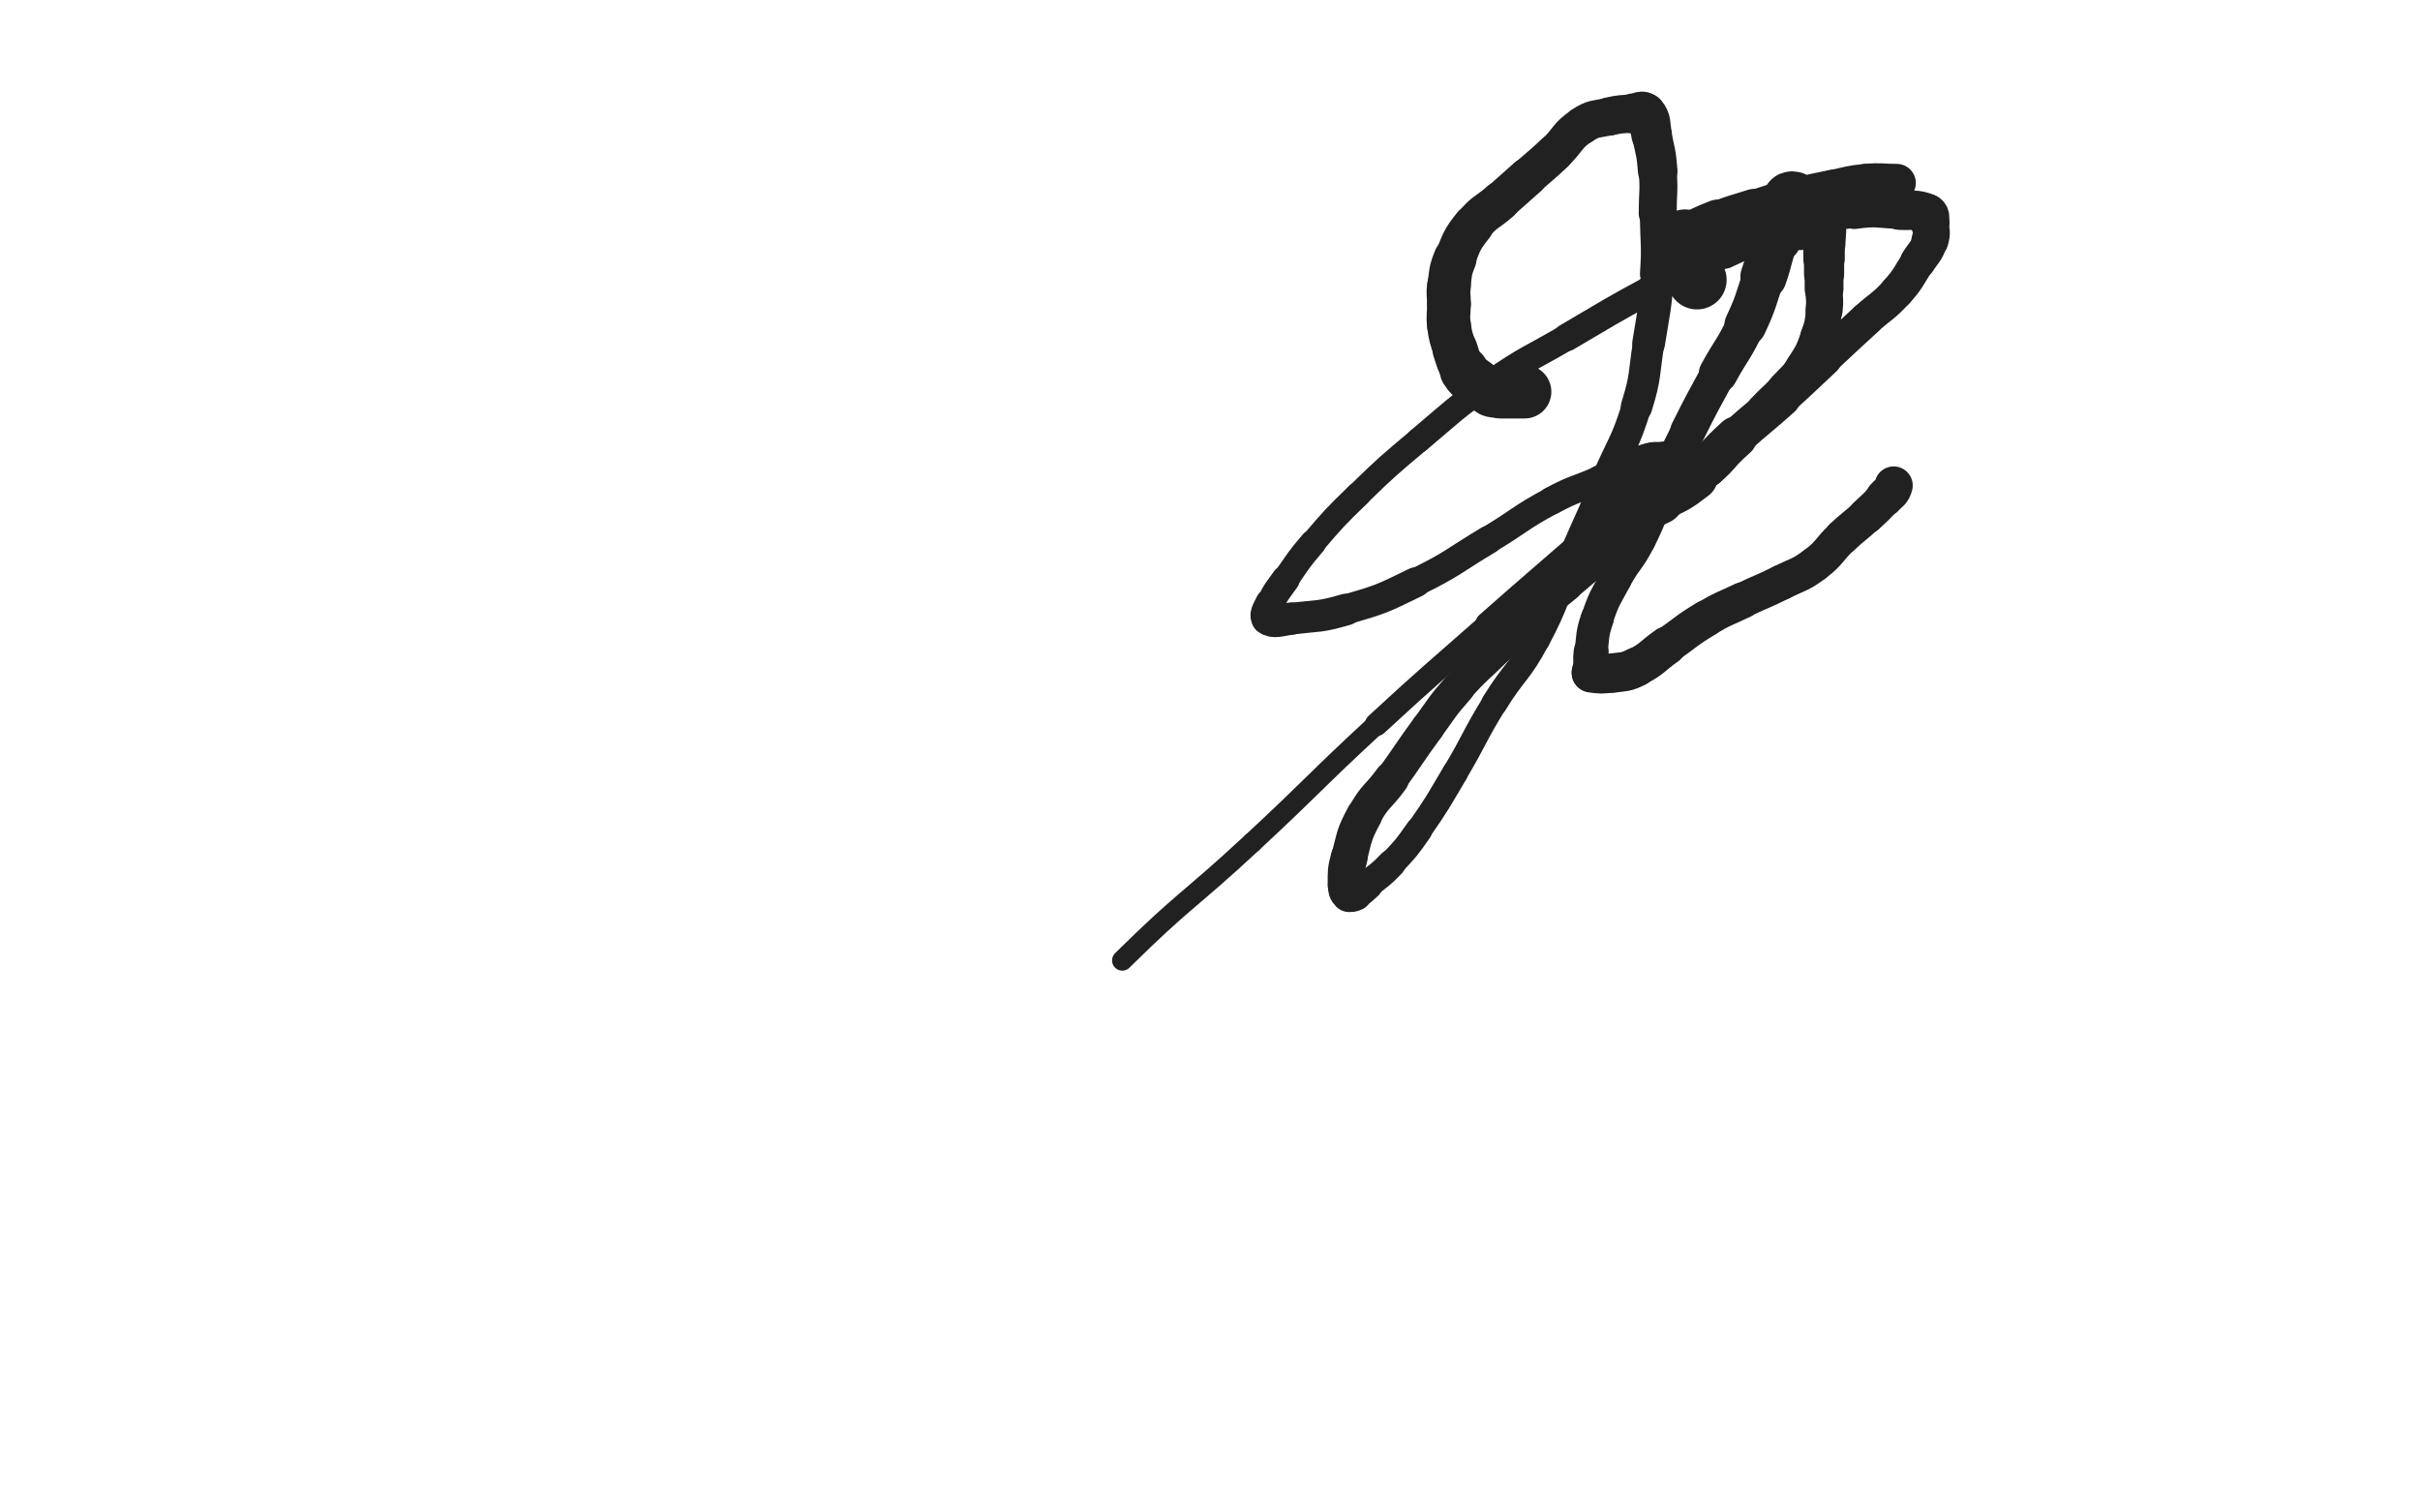 <svg xmlns="http://www.w3.org/2000/svg" xmlns:xlink="http://www.w3.org/1999/xlink" viewBox="0 0 800 500"><path d="M 504.000,129.500 C 500.000,129.500 500.000,129.500 496.000,129.500" stroke-width="17.679" stroke="rgb(33,33,33)" fill="none" stroke-linecap="round"></path><path d="M 496.000,129.500 C 494.500,129.500 494.359,130.010 493.000,129.500" stroke-width="16.648" stroke="rgb(33,33,33)" fill="none" stroke-linecap="round"></path><path d="M 493.000,129.500 C 490.359,128.510 490.284,128.277 488.000,126.500" stroke-width="16.036" stroke="rgb(33,33,33)" fill="none" stroke-linecap="round"></path><path d="M 488.000,126.500 C 485.784,124.777 485.492,124.844 484.000,122.500" stroke-width="16.105" stroke="rgb(33,33,33)" fill="none" stroke-linecap="round"></path><path d="M 484.000,122.500 C 481.992,119.344 482.200,119.101 481.000,115.500" stroke-width="14.909" stroke="rgb(33,33,33)" fill="none" stroke-linecap="round"></path><path d="M 481.000,115.500 C 479.700,111.601 479.541,111.557 479.000,107.500" stroke-width="14.500" stroke="rgb(33,33,33)" fill="none" stroke-linecap="round"></path><path d="M 479.000,107.500 C 478.541,104.057 479.000,104.000 479.000,100.500" stroke-width="14.416" stroke="rgb(33,33,33)" fill="none" stroke-linecap="round"></path><path d="M 479.000,100.500 C 479.000,97.500 478.606,97.457 479.000,94.500" stroke-width="14.477" stroke="rgb(33,33,33)" fill="none" stroke-linecap="round"></path><path d="M 479.000,94.500 C 479.606,89.957 479.304,89.739 481.000,85.500" stroke-width="14.246" stroke="rgb(33,33,33)" fill="none" stroke-linecap="round"></path><path d="M 481.000,85.500 C 483.304,79.739 483.175,79.344 487.000,74.500" stroke-width="13.556" stroke="rgb(33,33,33)" fill="none" stroke-linecap="round"></path><path d="M 487.000,74.500 C 490.675,69.844 491.500,70.500 496.000,66.500" stroke-width="13.102" stroke="rgb(33,33,33)" fill="none" stroke-linecap="round"></path><path d="M 496.000,66.500 C 500.500,62.500 500.500,62.500 505.000,58.500" stroke-width="12.832" stroke="rgb(33,33,33)" fill="none" stroke-linecap="round"></path><path d="M 505.000,58.500 C 509.500,54.500 509.625,54.632 514.000,50.500" stroke-width="12.554" stroke="rgb(33,33,33)" fill="none" stroke-linecap="round"></path><path d="M 514.000,50.500 C 518.625,46.132 517.843,44.938 523.000,41.500" stroke-width="12.346" stroke="rgb(33,33,33)" fill="none" stroke-linecap="round"></path><path d="M 523.000,41.500 C 526.843,38.938 527.405,39.581 532.000,38.500" stroke-width="12.471" stroke="rgb(33,33,33)" fill="none" stroke-linecap="round"></path><path d="M 532.000,38.500 C 535.905,37.581 535.990,37.834 540.000,37.500" stroke-width="12.658" stroke="rgb(33,33,33)" fill="none" stroke-linecap="round"></path><path d="M 540.000,37.500 C 541.990,37.334 542.936,36.259 544.000,37.500" stroke-width="13.262" stroke="rgb(33,33,33)" fill="none" stroke-linecap="round"></path><path d="M 544.000,37.500 C 545.936,39.759 545.251,40.943 546.000,44.500" stroke-width="13.436" stroke="rgb(33,33,33)" fill="none" stroke-linecap="round"></path><path d="M 546.000,44.500 C 547.251,50.443 547.535,50.456 548.000,56.500" stroke-width="13.074" stroke="rgb(33,33,33)" fill="none" stroke-linecap="round"></path><path d="M 548.000,56.500 C 548.535,63.456 548.000,63.500 548.000,70.500" stroke-width="12.546" stroke="rgb(33,33,33)" fill="none" stroke-linecap="round"></path><path d="M 548.000,70.500 C 548.000,80.500 548.695,80.545 548.000,90.500" stroke-width="11.729" stroke="rgb(33,33,33)" fill="none" stroke-linecap="round"></path><path d="M 548.000,90.500 C 547.195,102.045 546.821,102.052 545.000,113.500" stroke-width="10.822" stroke="rgb(33,33,33)" fill="none" stroke-linecap="round"></path><path d="M 545.000,113.500 C 543.321,124.052 544.159,124.348 541.000,134.500" stroke-width="10.393" stroke="rgb(33,33,33)" fill="none" stroke-linecap="round"></path><path d="M 541.000,134.500 C 537.159,146.848 536.121,146.552 531.000,158.500" stroke-width="9.808" stroke="rgb(33,33,33)" fill="none" stroke-linecap="round"></path><path d="M 531.000,158.500 C 525.621,171.052 525.436,170.972 520.000,183.500" stroke-width="9.233" stroke="rgb(33,33,33)" fill="none" stroke-linecap="round"></path><path d="M 520.000,183.500 C 513.936,197.472 515.110,198.101 508.000,211.500" stroke-width="8.755" stroke="rgb(33,33,33)" fill="none" stroke-linecap="round"></path><path d="M 508.000,211.500 C 502.110,222.601 500.596,221.751 494.000,232.500" stroke-width="8.627" stroke="rgb(33,33,33)" fill="none" stroke-linecap="round"></path><path d="M 494.000,232.500 C 487.096,243.751 487.755,244.152 481.000,255.500" stroke-width="8.409" stroke="rgb(33,33,33)" fill="none" stroke-linecap="round"></path><path d="M 481.000,255.500 C 475.255,265.152 475.432,265.311 469.000,274.500" stroke-width="8.522" stroke="rgb(33,33,33)" fill="none" stroke-linecap="round"></path><path d="M 469.000,274.500 C 464.932,280.311 464.863,280.351 460.000,285.500" stroke-width="8.887" stroke="rgb(33,33,33)" fill="none" stroke-linecap="round"></path><path d="M 460.000,285.500 C 456.363,289.351 456.081,289.099 452.000,292.500" stroke-width="9.394" stroke="rgb(33,33,33)" fill="none" stroke-linecap="round"></path><path d="M 452.000,292.500 C 450.081,294.099 450.143,294.429 448.000,295.500" stroke-width="10.210" stroke="rgb(33,33,33)" fill="none" stroke-linecap="round"></path><path d="M 448.000,295.500 C 447.143,295.929 446.581,296.081 446.000,295.500" stroke-width="11.186" stroke="rgb(33,33,33)" fill="none" stroke-linecap="round"></path><path d="M 446.000,295.500 C 445.081,294.581 445.000,294.053 445.000,292.500" stroke-width="12.015" stroke="rgb(33,33,33)" fill="none" stroke-linecap="round"></path><path d="M 445.000,292.500 C 445.000,288.053 444.864,287.853 446.000,283.500" stroke-width="12.188" stroke="rgb(33,33,33)" fill="none" stroke-linecap="round"></path><path d="M 446.000,283.500 C 447.864,276.353 447.516,275.971 451.000,269.500" stroke-width="11.883" stroke="rgb(33,33,33)" fill="none" stroke-linecap="round"></path><path d="M 451.000,269.500 C 454.516,262.971 455.602,263.574 460.000,257.500" stroke-width="11.566" stroke="rgb(33,33,33)" fill="none" stroke-linecap="round"></path><path d="M 460.000,257.500 C 466.102,249.074 465.849,248.888 472.000,240.500" stroke-width="10.973" stroke="rgb(33,33,33)" fill="none" stroke-linecap="round"></path><path d="M 472.000,240.500 C 476.849,233.888 476.578,233.629 482.000,227.500" stroke-width="10.895" stroke="rgb(33,33,33)" fill="none" stroke-linecap="round"></path><path d="M 482.000,227.500 C 488.078,220.629 488.500,221.000 495.000,214.500" stroke-width="10.565" stroke="rgb(33,33,33)" fill="none" stroke-linecap="round"></path><path d="M 495.000,214.500 C 500.500,209.000 500.262,208.739 506.000,203.500" stroke-width="10.504" stroke="rgb(33,33,33)" fill="none" stroke-linecap="round"></path><path d="M 506.000,203.500 C 511.762,198.239 512.038,198.545 518.000,193.500" stroke-width="10.514" stroke="rgb(33,33,33)" fill="none" stroke-linecap="round"></path><path d="M 518.000,193.500 C 525.038,187.545 525.062,187.571 532.000,181.500" stroke-width="10.272" stroke="rgb(33,33,33)" fill="none" stroke-linecap="round"></path><path d="M 532.000,181.500 C 537.062,177.071 536.894,176.877 542.000,172.500" stroke-width="10.463" stroke="rgb(33,33,33)" fill="none" stroke-linecap="round"></path><path d="M 542.000,172.500 C 547.394,167.877 547.292,167.719 553.000,163.500" stroke-width="10.572" stroke="rgb(33,33,33)" fill="none" stroke-linecap="round"></path><path d="M 553.000,163.500 C 558.792,159.219 559.568,160.156 565.000,155.500" stroke-width="10.587" stroke="rgb(33,33,33)" fill="none" stroke-linecap="round"></path><path d="M 565.000,155.500 C 570.068,151.156 569.500,150.500 574.000,145.500" stroke-width="10.723" stroke="rgb(33,33,33)" fill="none" stroke-linecap="round"></path><path d="M 574.000,145.500 C 578.500,140.500 578.391,140.397 583.000,135.500" stroke-width="10.835" stroke="rgb(33,33,33)" fill="none" stroke-linecap="round"></path><path d="M 583.000,135.500 C 586.391,131.897 586.634,132.124 590.000,128.500" stroke-width="11.178" stroke="rgb(33,33,33)" fill="none" stroke-linecap="round"></path><path d="M 590.000,128.500 C 593.134,125.124 593.514,125.341 596.000,121.500" stroke-width="11.476" stroke="rgb(33,33,33)" fill="none" stroke-linecap="round"></path><path d="M 596.000,121.500 C 599.014,116.841 599.082,116.707 601.000,111.500" stroke-width="11.617" stroke="rgb(33,33,33)" fill="none" stroke-linecap="round"></path><path d="M 601.000,111.500 C 602.582,107.207 602.432,107.047 603.000,102.500" stroke-width="11.844" stroke="rgb(33,33,33)" fill="none" stroke-linecap="round"></path><path d="M 603.000,102.500 C 603.432,99.047 603.000,99.000 603.000,95.500" stroke-width="12.271" stroke="rgb(33,33,33)" fill="none" stroke-linecap="round"></path><path d="M 603.000,95.500 C 603.000,93.000 603.000,93.000 603.000,90.500" stroke-width="12.825" stroke="rgb(33,33,33)" fill="none" stroke-linecap="round"></path><path d="M 603.000,90.500 C 603.000,88.000 603.000,88.000 603.000,85.500" stroke-width="13.273" stroke="rgb(33,33,33)" fill="none" stroke-linecap="round"></path><path d="M 603.000,85.500 C 603.000,83.000 603.000,83.000 603.000,80.500" stroke-width="13.688" stroke="rgb(33,33,33)" fill="none" stroke-linecap="round"></path><path d="M 603.000,80.500 C 603.000,78.500 603.279,78.455 603.000,76.500" stroke-width="14.155" stroke="rgb(33,33,33)" fill="none" stroke-linecap="round"></path><path d="M 603.000,76.500 C 602.779,74.955 602.879,74.672 602.000,73.500" stroke-width="14.632" stroke="rgb(33,33,33)" fill="none" stroke-linecap="round"></path><path d="M 602.000,73.500 C 601.379,72.672 601.036,72.845 600.000,72.500" stroke-width="15.186" stroke="rgb(33,33,33)" fill="none" stroke-linecap="round"></path><path d="M 600.000,72.500 C 599.536,72.345 599.500,72.500 599.000,72.500" stroke-width="15.838" stroke="rgb(33,33,33)" fill="none" stroke-linecap="round"></path><path d="M 599.000,72.500 C 598.500,72.500 598.500,72.500 598.000,72.500" stroke-width="16.392" stroke="rgb(33,33,33)" fill="none" stroke-linecap="round"></path><path d="M 598.000,72.500 C 597.500,72.500 597.500,72.500 597.000,72.500" stroke-width="16.874" stroke="rgb(33,33,33)" fill="none" stroke-linecap="round"></path><path d="M 597.000,72.500 C 596.500,72.500 596.500,72.500 596.000,72.500" stroke-width="17.281" stroke="rgb(33,33,33)" fill="none" stroke-linecap="round"></path><path d="M 596.000,72.500 C 595.500,72.500 595.250,72.250 595.000,72.500" stroke-width="17.709" stroke="rgb(33,33,33)" fill="none" stroke-linecap="round"></path><path d="M 595.000,72.500 C 594.750,72.750 595.000,73.500 595.000,73.500" stroke-width="17.975" stroke="rgb(33,33,33)" fill="none" stroke-linecap="round"></path><path d="M 595.000,73.500 C 595.000,73.500 595.000,73.000 595.000,72.500" stroke-width="18.348" stroke="rgb(33,33,33)" fill="none" stroke-linecap="round"></path><path d="M 595.000,72.500 C 595.000,72.000 595.000,72.000 595.000,71.500" stroke-width="18.498" stroke="rgb(33,33,33)" fill="none" stroke-linecap="round"></path><path d="M 595.000,71.500 C 595.000,71.000 595.000,71.000 595.000,70.500" stroke-width="18.679" stroke="rgb(33,33,33)" fill="none" stroke-linecap="round"></path><path d="M 595.000,70.500 C 595.000,70.000 595.000,70.000 595.000,69.500" stroke-width="18.587" stroke="rgb(33,33,33)" fill="none" stroke-linecap="round"></path><path d="M 595.000,69.500 C 595.000,69.000 595.250,68.750 595.000,68.500" stroke-width="18.757" stroke="rgb(33,33,33)" fill="none" stroke-linecap="round"></path><path d="M 595.000,68.500 C 594.750,68.250 594.250,68.750 594.000,68.500" stroke-width="18.896" stroke="rgb(33,33,33)" fill="none" stroke-linecap="round"></path><path d="M 594.000,68.500 C 593.750,68.250 594.250,67.750 594.000,67.500" stroke-width="18.941" stroke="rgb(33,33,33)" fill="none" stroke-linecap="round"></path><path d="M 594.000,67.500 C 593.750,67.250 593.250,67.750 593.000,67.500" stroke-width="19.045" stroke="rgb(33,33,33)" fill="none" stroke-linecap="round"></path><path d="M 593.000,67.500 C 592.750,67.250 593.250,66.750 593.000,66.500" stroke-width="19.129" stroke="rgb(33,33,33)" fill="none" stroke-linecap="round"></path><path d="M 593.000,66.500 C 592.750,66.250 592.240,66.140 592.000,66.500" stroke-width="19.269" stroke="rgb(33,33,33)" fill="none" stroke-linecap="round"></path><path d="M 592.000,66.500 C 591.240,67.640 591.608,68.042 591.000,69.500" stroke-width="18.786" stroke="rgb(33,33,33)" fill="none" stroke-linecap="round"></path><path d="M 591.000,69.500 C 589.108,74.042 588.680,73.880 587.000,78.500" stroke-width="17.282" stroke="rgb(33,33,33)" fill="none" stroke-linecap="round"></path><path d="M 587.000,78.500 C 584.680,84.880 585.216,85.074 583.000,91.500" stroke-width="15.355" stroke="rgb(33,33,33)" fill="none" stroke-linecap="round"></path><path d="M 583.000,91.500 C 580.216,99.574 580.616,99.787 577.000,107.500" stroke-width="13.907" stroke="rgb(33,33,33)" fill="none" stroke-linecap="round"></path><path d="M 577.000,107.500 C 573.116,115.787 572.379,115.434 568.000,123.500" stroke-width="12.810" stroke="rgb(33,33,33)" fill="none" stroke-linecap="round"></path><path d="M 568.000,123.500 C 562.879,132.934 562.800,132.900 558.000,142.500" stroke-width="11.685" stroke="rgb(33,33,33)" fill="none" stroke-linecap="round"></path><path d="M 558.000,142.500 C 553.800,150.900 553.815,150.917 550.000,159.500" stroke-width="11.204" stroke="rgb(33,33,33)" fill="none" stroke-linecap="round"></path><path d="M 550.000,159.500 C 545.815,168.917 546.597,169.307 542.000,178.500" stroke-width="10.723" stroke="rgb(33,33,33)" fill="none" stroke-linecap="round"></path><path d="M 542.000,178.500 C 538.597,185.307 537.612,184.792 534.000,191.500" stroke-width="10.649" stroke="rgb(33,33,33)" fill="none" stroke-linecap="round"></path><path d="M 534.000,191.500 C 530.612,197.792 530.246,197.762 528.000,204.500" stroke-width="10.716" stroke="rgb(33,33,33)" fill="none" stroke-linecap="round"></path><path d="M 528.000,204.500 C 526.246,209.762 526.651,209.969 526.000,215.500" stroke-width="10.937" stroke="rgb(33,33,33)" fill="none" stroke-linecap="round"></path><path d="M 526.000,215.500 C 525.651,218.469 526.000,218.500 526.000,221.500" stroke-width="11.559" stroke="rgb(33,33,33)" fill="none" stroke-linecap="round"></path><path d="M 526.000,221.500 C 526.000,222.000 525.563,222.438 526.000,222.500" stroke-width="12.547" stroke="rgb(33,33,33)" fill="none" stroke-linecap="round"></path><path d="M 526.000,222.500 C 529.063,222.938 529.557,222.959 533.000,222.500" stroke-width="12.869" stroke="rgb(33,33,33)" fill="none" stroke-linecap="round"></path><path d="M 533.000,222.500 C 537.057,221.959 537.371,222.314 541.000,220.500" stroke-width="13.016" stroke="rgb(33,33,33)" fill="none" stroke-linecap="round"></path><path d="M 541.000,220.500 C 546.371,217.814 545.990,216.985 551.000,213.500" stroke-width="12.750" stroke="rgb(33,33,33)" fill="none" stroke-linecap="round"></path><path d="M 551.000,213.500 C 557.490,208.985 557.238,208.557 564.000,204.500" stroke-width="12.138" stroke="rgb(33,33,33)" fill="none" stroke-linecap="round"></path><path d="M 564.000,204.500 C 569.738,201.057 569.953,201.402 576.000,198.500" stroke-width="11.965" stroke="rgb(33,33,33)" fill="none" stroke-linecap="round"></path><path d="M 576.000,198.500 C 582.453,195.402 582.600,195.700 589.000,192.500" stroke-width="11.685" stroke="rgb(33,33,33)" fill="none" stroke-linecap="round"></path><path d="M 589.000,192.500 C 594.600,189.700 595.039,190.221 600.000,186.500" stroke-width="11.680" stroke="rgb(33,33,33)" fill="none" stroke-linecap="round"></path><path d="M 600.000,186.500 C 605.039,182.721 604.368,181.859 609.000,177.500" stroke-width="11.660" stroke="rgb(33,33,33)" fill="none" stroke-linecap="round"></path><path d="M 609.000,177.500 C 612.868,173.859 613.107,174.115 617.000,170.500" stroke-width="11.811" stroke="rgb(33,33,33)" fill="none" stroke-linecap="round"></path><path d="M 617.000,170.500 C 620.107,167.615 620.168,167.646 623.000,164.500" stroke-width="12.071" stroke="rgb(33,33,33)" fill="none" stroke-linecap="round"></path><path d="M 623.000,164.500 C 624.668,162.646 625.375,162.792 626.000,160.500" stroke-width="12.620" stroke="rgb(33,33,33)" fill="none" stroke-linecap="round"></path><path d="M 561.000,92.500 C 557.000,86.500 554.527,85.843 553.000,80.500" stroke-width="19.578" stroke="rgb(33,33,33)" fill="none" stroke-linecap="round"></path><path d="M 553.000,80.500 C 552.527,78.843 554.974,79.445 557.000,78.500" stroke-width="18.555" stroke="rgb(33,33,33)" fill="none" stroke-linecap="round"></path><path d="M 557.000,78.500 C 562.474,75.945 562.382,75.699 568.000,73.500" stroke-width="15.094" stroke="rgb(33,33,33)" fill="none" stroke-linecap="round"></path><path d="M 568.000,73.500 C 573.882,71.199 573.977,71.427 580.000,69.500" stroke-width="14.147" stroke="rgb(33,33,33)" fill="none" stroke-linecap="round"></path><path d="M 580.000,69.500 C 586.477,67.427 586.437,67.267 593.000,65.500" stroke-width="13.365" stroke="rgb(33,33,33)" fill="none" stroke-linecap="round"></path><path d="M 593.000,65.500 C 599.437,63.767 599.471,63.860 606.000,62.500" stroke-width="12.826" stroke="rgb(33,33,33)" fill="none" stroke-linecap="round"></path><path d="M 606.000,62.500 C 611.471,61.360 611.457,61.028 617.000,60.500" stroke-width="12.699" stroke="rgb(33,33,33)" fill="none" stroke-linecap="round"></path><path d="M 617.000,60.500 C 621.957,60.028 622.000,60.500 627.000,60.500" stroke-width="12.651" stroke="rgb(33,33,33)" fill="none" stroke-linecap="round"></path><path d="M 543.000,158.500 C 541.500,162.500 538.728,164.973 540.000,166.500" stroke-width="19.661" stroke="rgb(33,33,33)" fill="none" stroke-linecap="round"></path><path d="M 540.000,166.500 C 541.228,167.973 544.275,166.176 548.000,164.500" stroke-width="17.967" stroke="rgb(33,33,33)" fill="none" stroke-linecap="round"></path><path d="M 548.000,164.500 C 554.275,161.676 554.527,161.710 560.000,157.500" stroke-width="15.879" stroke="rgb(33,33,33)" fill="none" stroke-linecap="round"></path><path d="M 560.000,157.500 C 567.527,151.710 566.889,150.876 574.000,144.500" stroke-width="13.729" stroke="rgb(33,33,33)" fill="none" stroke-linecap="round"></path><path d="M 574.000,144.500 C 581.389,137.876 581.611,138.124 589.000,131.500" stroke-width="12.550" stroke="rgb(33,33,33)" fill="none" stroke-linecap="round"></path><path d="M 589.000,131.500 C 596.111,125.124 596.000,125.000 603.000,118.500" stroke-width="11.804" stroke="rgb(33,33,33)" fill="none" stroke-linecap="round"></path><path d="M 603.000,118.500 C 610.000,112.000 609.959,111.955 617.000,105.500" stroke-width="11.267" stroke="rgb(33,33,33)" fill="none" stroke-linecap="round"></path><path d="M 617.000,105.500 C 621.959,100.955 622.543,101.481 627.000,96.500" stroke-width="11.213" stroke="rgb(33,33,33)" fill="none" stroke-linecap="round"></path><path d="M 627.000,96.500 C 631.043,91.981 630.688,91.619 634.000,86.500" stroke-width="11.323" stroke="rgb(33,33,33)" fill="none" stroke-linecap="round"></path><path d="M 634.000,86.500 C 636.188,83.119 636.853,83.227 638.000,79.500" stroke-width="11.735" stroke="rgb(33,33,33)" fill="none" stroke-linecap="round"></path><path d="M 638.000,79.500 C 638.853,76.727 638.327,76.447 638.000,73.500" stroke-width="12.232" stroke="rgb(33,33,33)" fill="none" stroke-linecap="round"></path><path d="M 638.000,73.500 C 637.827,71.947 638.294,71.018 637.000,70.500" stroke-width="12.949" stroke="rgb(33,33,33)" fill="none" stroke-linecap="round"></path><path d="M 637.000,70.500 C 633.294,69.018 632.517,69.688 628.000,69.500" stroke-width="13.000" stroke="rgb(33,33,33)" fill="none" stroke-linecap="round"></path><path d="M 628.000,69.500 C 620.517,69.188 620.380,68.475 613.000,69.500" stroke-width="12.396" stroke="rgb(33,33,33)" fill="none" stroke-linecap="round"></path><path d="M 613.000,69.500 C 602.380,70.975 602.233,71.168 592.000,74.500" stroke-width="11.500" stroke="rgb(33,33,33)" fill="none" stroke-linecap="round"></path><path d="M 592.000,74.500 C 580.733,78.168 580.804,78.568 570.000,83.500" stroke-width="10.724" stroke="rgb(33,33,33)" fill="none" stroke-linecap="round"></path><path d="M 570.000,83.500 C 557.804,89.068 557.808,89.142 546.000,95.500" stroke-width="9.897" stroke="rgb(33,33,33)" fill="none" stroke-linecap="round"></path><path d="M 546.000,95.500 C 531.808,103.142 531.918,103.359 518.000,111.500" stroke-width="9.137" stroke="rgb(33,33,33)" fill="none" stroke-linecap="round"></path><path d="M 518.000,111.500 C 505.418,118.859 504.952,118.207 493.000,126.500" stroke-width="8.744" stroke="rgb(33,33,33)" fill="none" stroke-linecap="round"></path><path d="M 493.000,126.500 C 480.452,135.207 480.708,135.654 469.000,145.500" stroke-width="8.315" stroke="rgb(33,33,33)" fill="none" stroke-linecap="round"></path><path d="M 469.000,145.500 C 458.708,154.154 458.641,154.134 449.000,163.500" stroke-width="8.215" stroke="rgb(33,33,33)" fill="none" stroke-linecap="round"></path><path d="M 449.000,163.500 C 441.141,171.134 441.126,171.186 434.000,179.500" stroke-width="8.334" stroke="rgb(33,33,33)" fill="none" stroke-linecap="round"></path><path d="M 434.000,179.500 C 429.126,185.186 429.297,185.361 425.000,191.500" stroke-width="8.727" stroke="rgb(33,33,33)" fill="none" stroke-linecap="round"></path><path d="M 425.000,191.500 C 422.297,195.361 421.947,195.281 420.000,199.500" stroke-width="9.313" stroke="rgb(33,33,33)" fill="none" stroke-linecap="round"></path><path d="M 420.000,199.500 C 418.947,201.781 417.638,203.527 419.000,204.500" stroke-width="10.109" stroke="rgb(33,33,33)" fill="none" stroke-linecap="round"></path><path d="M 419.000,204.500 C 421.138,206.027 423.038,204.957 427.000,204.500" stroke-width="10.677" stroke="rgb(33,33,33)" fill="none" stroke-linecap="round"></path><path d="M 427.000,204.500 C 436.038,203.457 436.289,204.049 445.000,201.500" stroke-width="10.481" stroke="rgb(33,33,33)" fill="none" stroke-linecap="round"></path><path d="M 445.000,201.500 C 456.789,198.049 456.941,197.912 468.000,192.500" stroke-width="9.945" stroke="rgb(33,33,33)" fill="none" stroke-linecap="round"></path><path d="M 468.000,192.500 C 480.441,186.412 480.088,185.647 492.000,178.500" stroke-width="9.305" stroke="rgb(33,33,33)" fill="none" stroke-linecap="round"></path><path d="M 492.000,178.500 C 502.588,172.147 502.163,171.358 513.000,165.500" stroke-width="9.074" stroke="rgb(33,33,33)" fill="none" stroke-linecap="round"></path><path d="M 513.000,165.500 C 520.663,161.358 521.032,162.072 529.000,158.500" stroke-width="9.244" stroke="rgb(33,33,33)" fill="none" stroke-linecap="round"></path><path d="M 529.000,158.500 C 535.532,155.572 535.283,154.739 542.000,152.500" stroke-width="9.500" stroke="rgb(33,33,33)" fill="none" stroke-linecap="round"></path><path d="M 542.000,152.500 C 545.783,151.239 546.768,150.782 550.000,151.500" stroke-width="10.125" stroke="rgb(33,33,33)" fill="none" stroke-linecap="round"></path><path d="M 550.000,151.500 C 551.268,151.782 551.618,153.264 551.000,154.500" stroke-width="11.094" stroke="rgb(33,33,33)" fill="none" stroke-linecap="round"></path><path d="M 551.000,154.500 C 549.618,157.264 548.636,157.146 546.000,159.500" stroke-width="11.023" stroke="rgb(33,33,33)" fill="none" stroke-linecap="round"></path><path d="M 546.000,159.500 C 534.636,169.646 534.495,169.495 523.000,179.500" stroke-width="10.083" stroke="rgb(33,33,33)" fill="none" stroke-linecap="round"></path><path d="M 523.000,179.500 C 507.495,192.995 507.413,192.901 492.000,206.500" stroke-width="8.726" stroke="rgb(33,33,33)" fill="none" stroke-linecap="round"></path><path d="M 492.000,206.500 C 473.413,222.901 473.213,222.688 455.000,239.500" stroke-width="7.671" stroke="rgb(33,33,33)" fill="none" stroke-linecap="round"></path><path d="M 455.000,239.500 C 434.213,258.688 434.732,259.249 414.000,278.500" stroke-width="6.750" stroke="rgb(33,33,33)" fill="none" stroke-linecap="round"></path><path d="M 414.000,278.500 C 392.732,298.249 391.632,297.123 371.000,317.500" stroke-width="6.750" stroke="rgb(33,33,33)" fill="none" stroke-linecap="round"></path></svg>